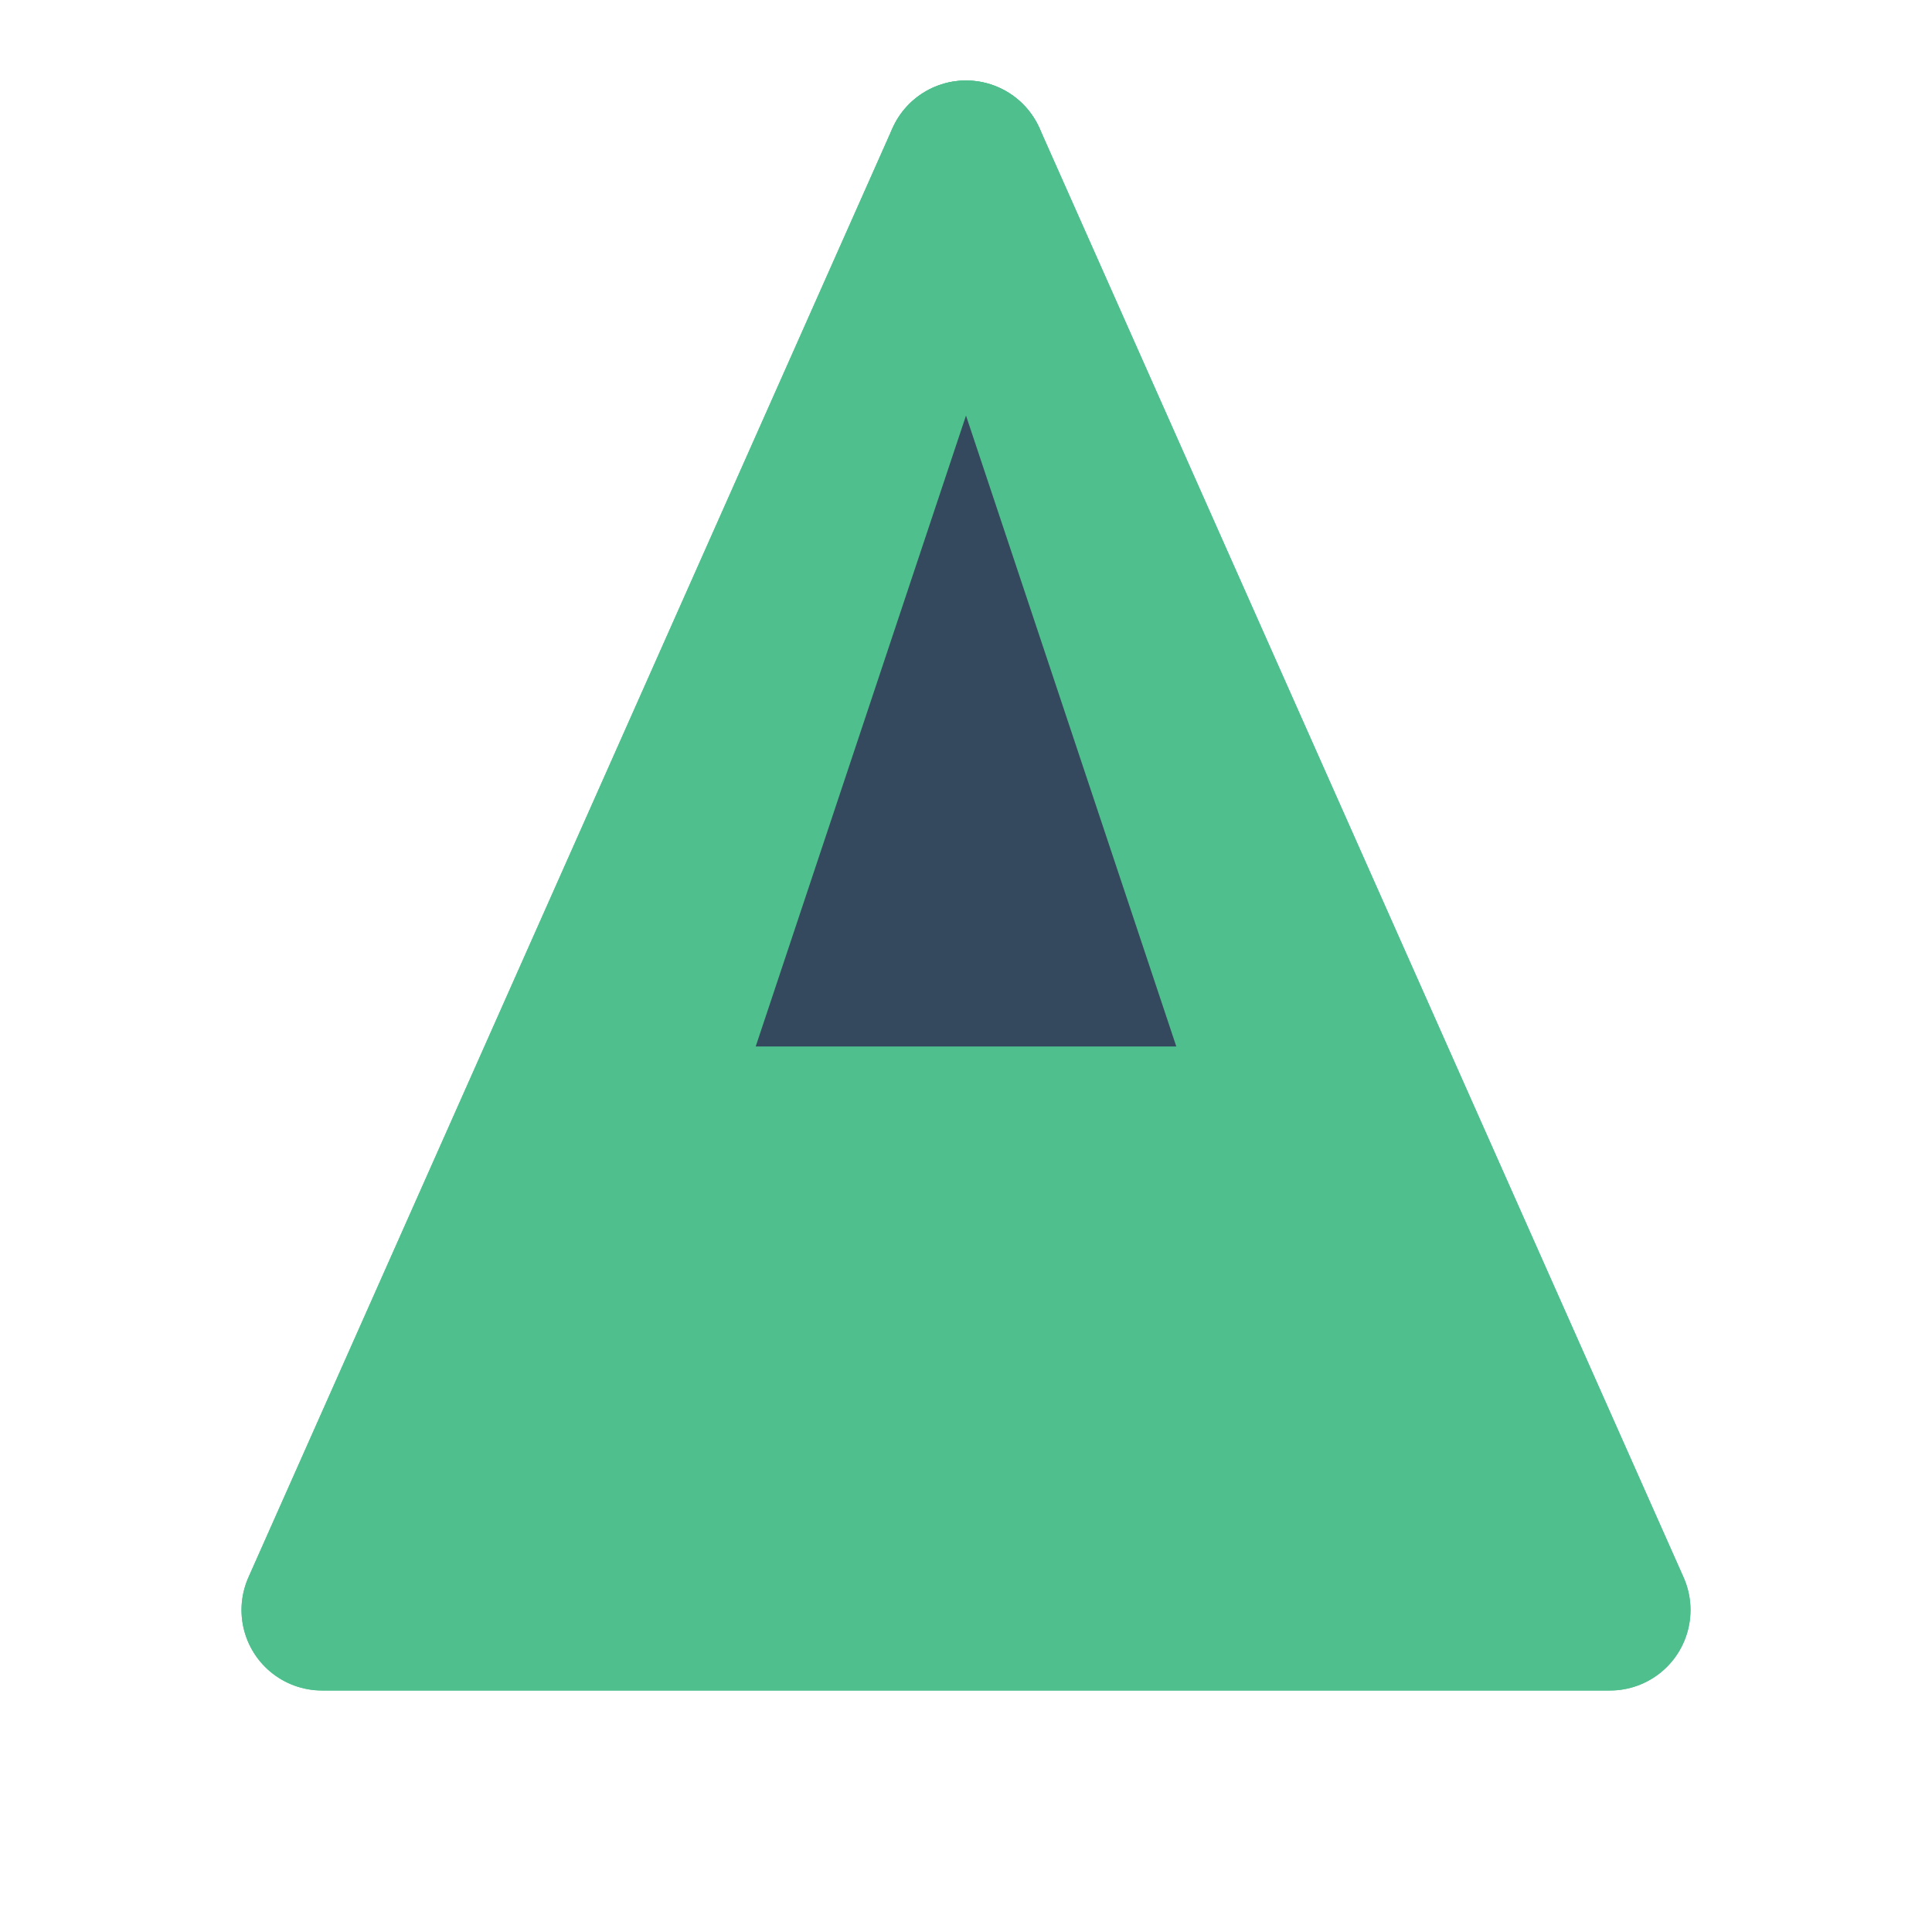 <svg xmlns="http://www.w3.org/2000/svg" width="64" height="64" viewBox="0 0 24 24" fill="none" stroke="#4FC08D" stroke-width="2" stroke-linecap="round" stroke-linejoin="round">
  <polygon points="12,2 4,20 20,20" fill="#4FC08D"/>
  <polygon points="12,2 8,14 16,14" fill="#34495E"/>
  <path d="M12 2L4 20h16L12 2z" stroke="#4FC08D" fill="none"/>
</svg>
